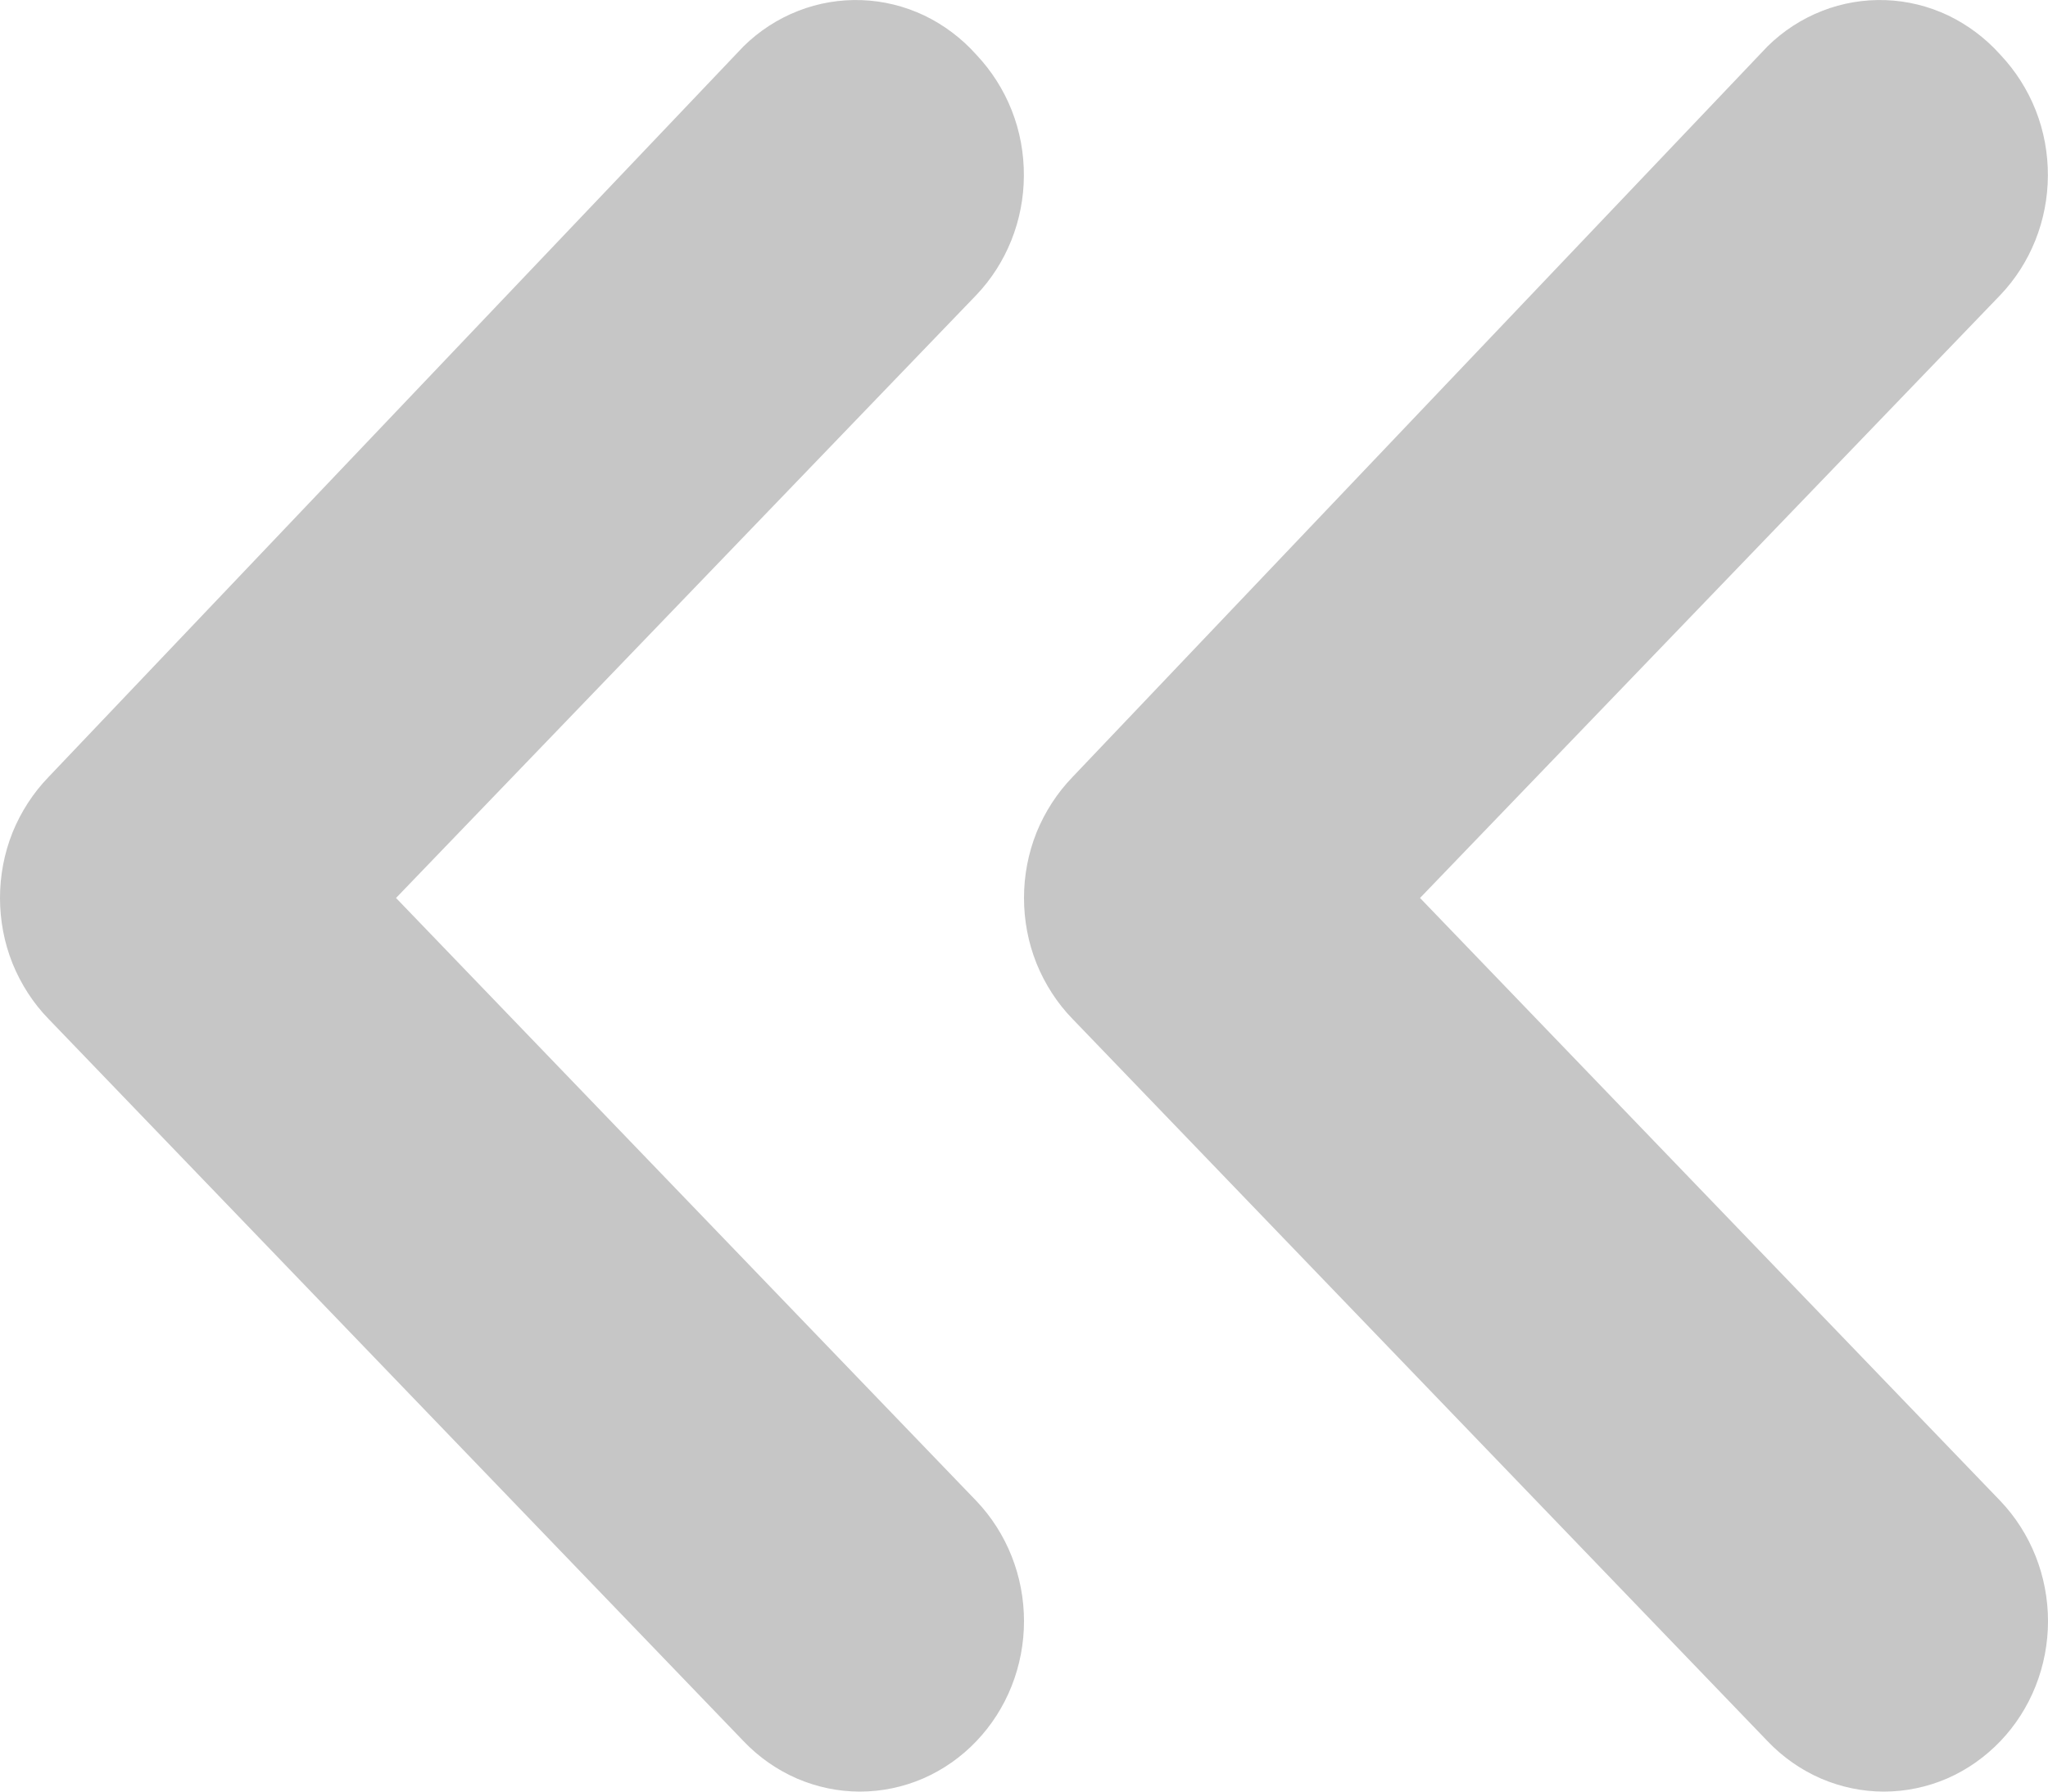 <svg width="16" height="14" viewBox="0 0 16 14" fill="none" xmlns="http://www.w3.org/2000/svg">
<path d="M5.809 0.362L0.379 6.072C0.259 6.196 0.164 6.343 0.098 6.505C0.033 6.668 -3.12908e-07 6.841 -3.05227e-07 7.017C-2.97546e-07 7.193 0.033 7.367 0.098 7.529C0.164 7.691 0.259 7.839 0.379 7.962L5.809 13.606C5.928 13.731 6.07 13.83 6.226 13.898C6.382 13.965 6.549 14 6.718 14C6.887 14 7.055 13.965 7.211 13.898C7.367 13.83 7.509 13.731 7.628 13.606C7.866 13.357 8 13.02 8 12.668C8 12.316 7.866 11.979 7.628 11.729L3.094 7.017L7.628 2.305C7.864 2.057 7.998 1.722 7.999 1.373C8 1.198 7.968 1.024 7.904 0.862C7.84 0.7 7.746 0.553 7.628 0.428C7.513 0.299 7.375 0.195 7.221 0.121C7.067 0.048 6.901 0.007 6.732 0.001C6.563 -0.005 6.394 0.023 6.236 0.085C6.077 0.147 5.932 0.241 5.809 0.362Z" fill="#C6C6C6"/>
<path d="M13.809 0.362L8.379 6.072C8.259 6.196 8.164 6.343 8.098 6.505C8.033 6.668 8 6.841 8 7.017C8 7.193 8.033 7.367 8.098 7.529C8.164 7.691 8.259 7.839 8.379 7.962L13.809 13.606C13.928 13.731 14.07 13.83 14.226 13.898C14.382 13.965 14.549 14 14.718 14C14.887 14 15.055 13.965 15.211 13.898C15.367 13.83 15.508 13.731 15.628 13.606C15.866 13.357 16 13.02 16 12.668C16 12.316 15.866 11.979 15.628 11.729L11.094 7.017L15.628 2.305C15.864 2.057 15.998 1.722 15.999 1.373C16 1.198 15.968 1.024 15.904 0.862C15.84 0.7 15.746 0.553 15.628 0.428C15.513 0.299 15.374 0.195 15.221 0.121C15.067 0.048 14.901 0.007 14.732 0.001C14.562 -0.005 14.394 0.023 14.236 0.085C14.077 0.147 13.932 0.241 13.809 0.362Z" fill="#C6C6C6"/>
</svg>
